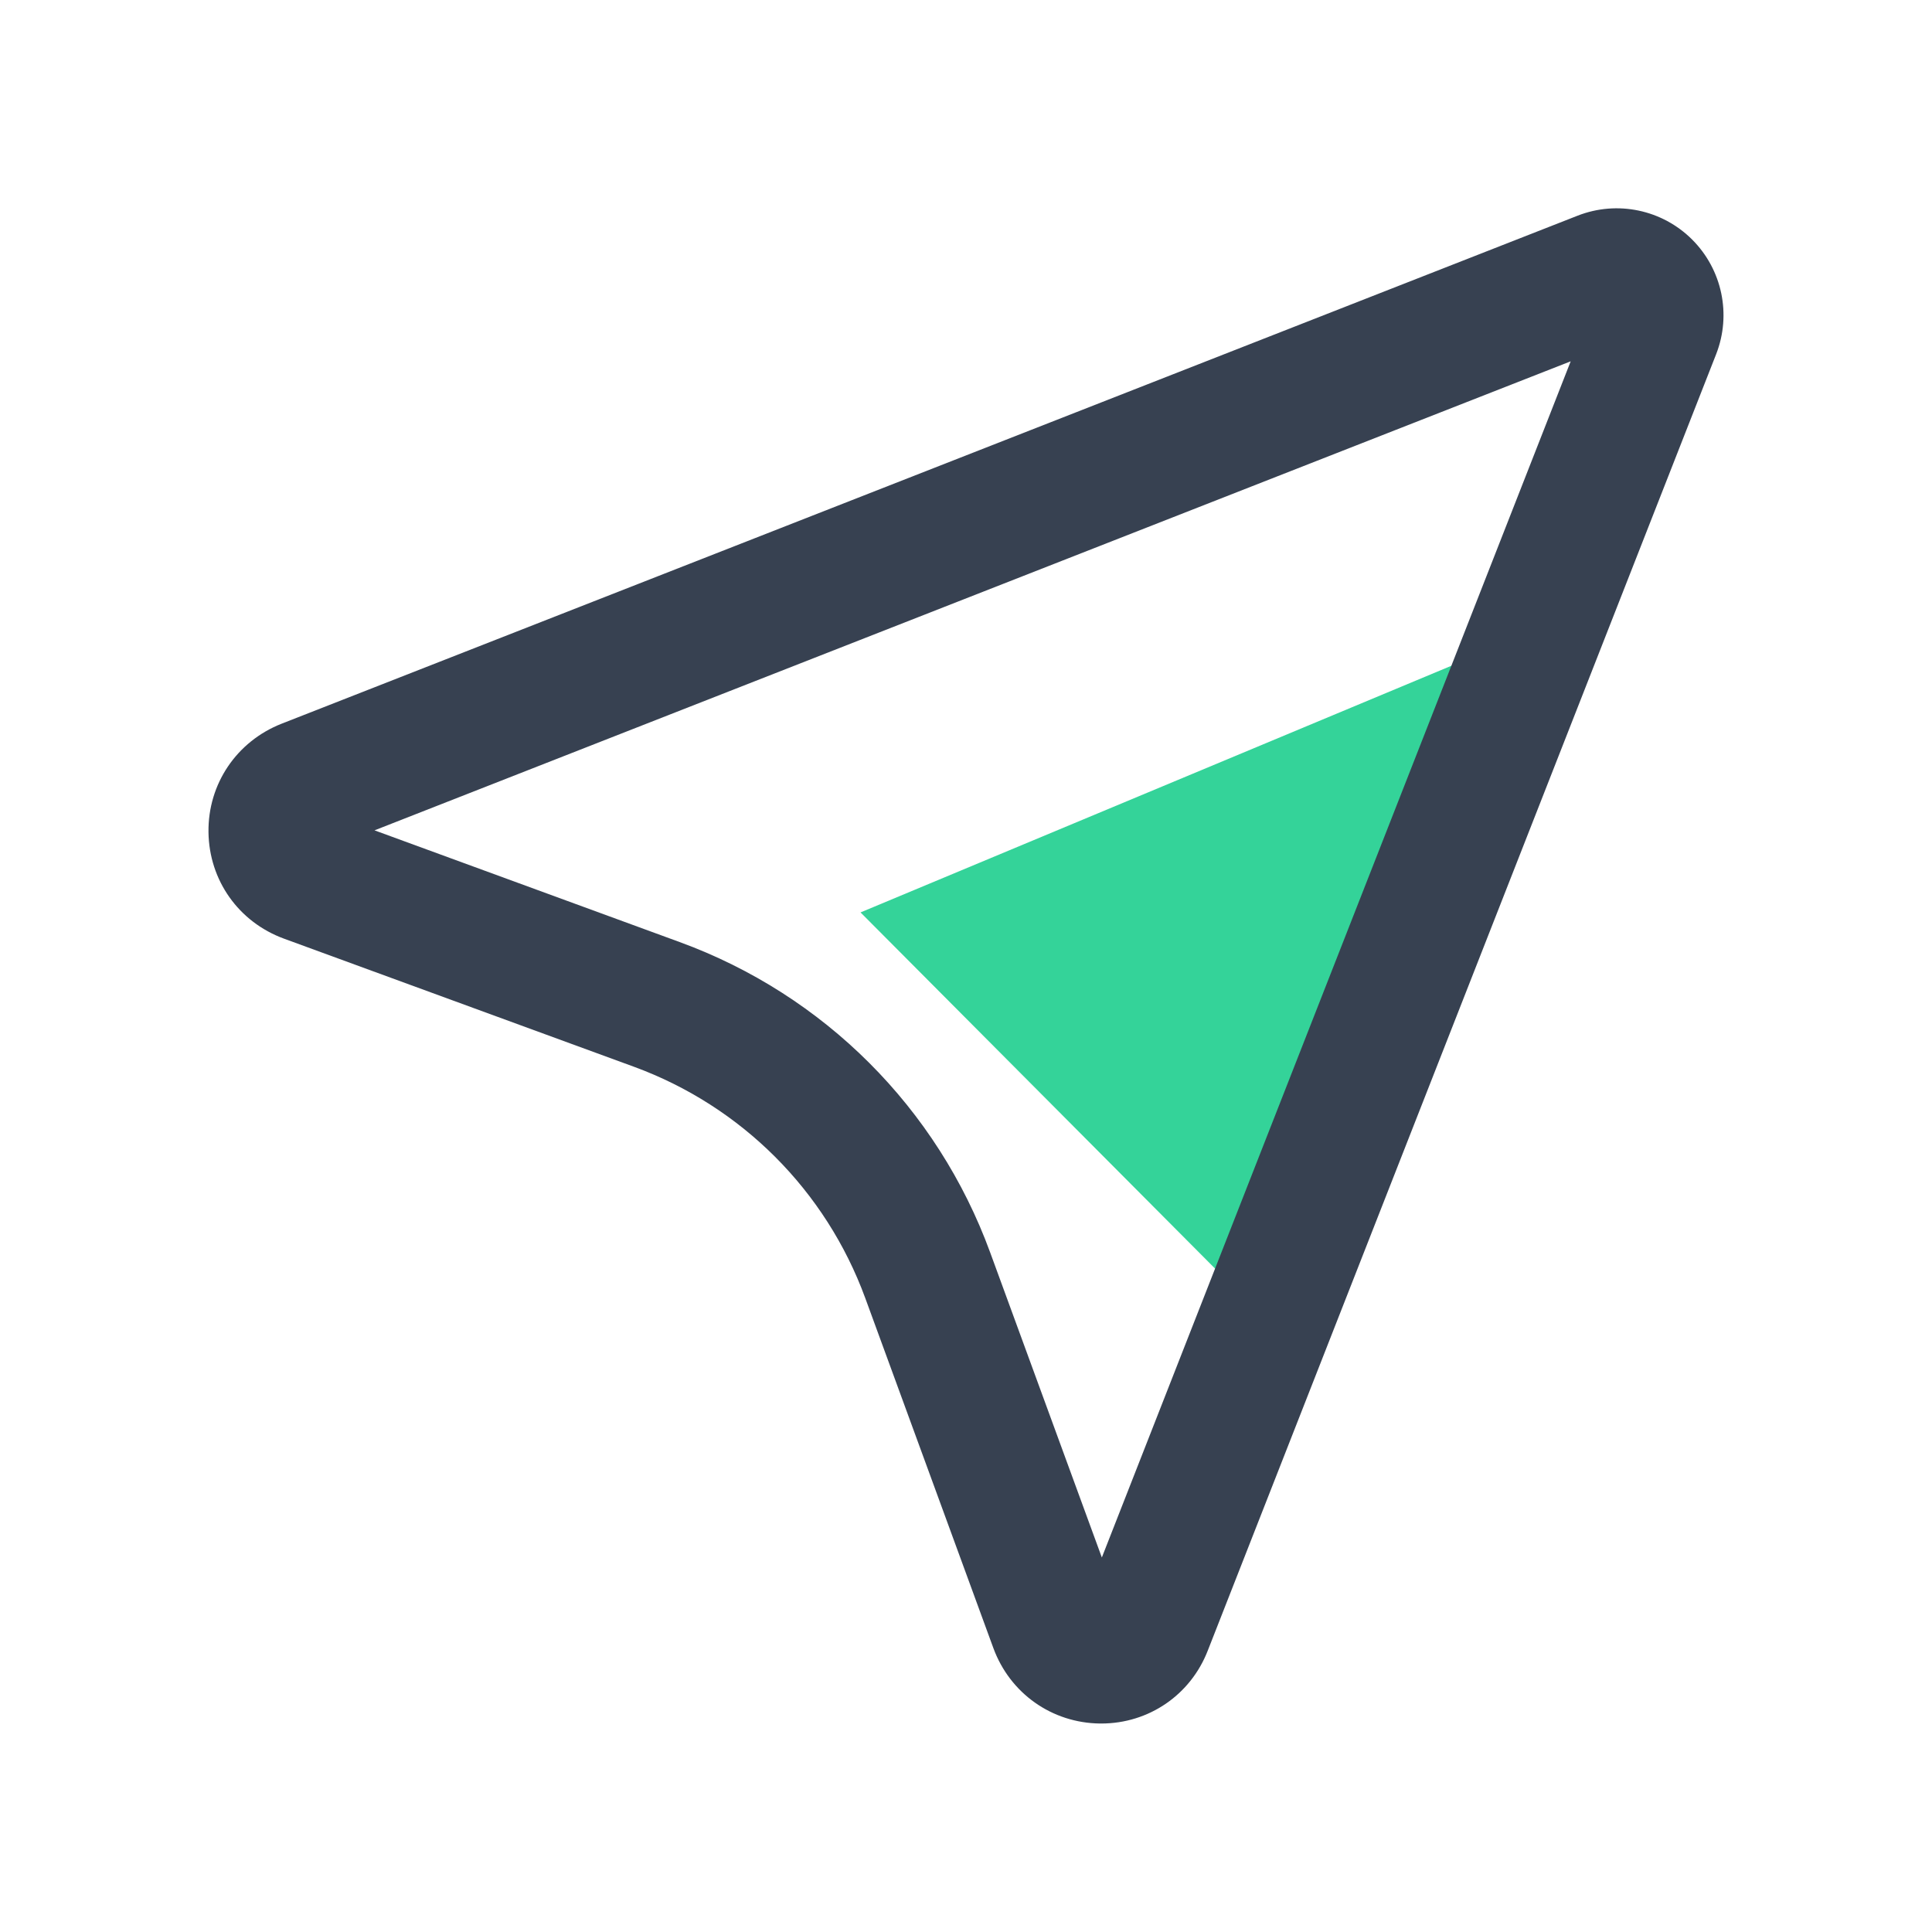 <?xml version="1.0" encoding="utf-8"?>
<!-- Generator: Adobe Illustrator 27.0.0, SVG Export Plug-In . SVG Version: 6.00 Build 0)  -->
<svg version="1.1" id="图层_1" xmlns="http://www.w3.org/2000/svg" xmlns:xlink="http://www.w3.org/1999/xlink" x="0px" y="0px"
	 viewBox="0 0 1024 1024" style="enable-background:new 0 0 1024 1024;" xml:space="preserve">
<style type="text/css">
	.st0{fill:#34D399;}
	.st1{fill:#374151;}
</style>
<g>
	<path class="st0" d="M456.1,483.6l239.9,241l140.5-399.8L456.1,483.6z"/>
	<path class="st1" d="M583.7,913.5H583c-25.5-0.3-47.7-16-56.5-40L458.6,688C437.7,631,393,586.3,336,565.4l-185.5-67.9
		c-24-8.8-39.7-30.9-40-56.5c-0.3-25.5,14.9-48,38.7-57.4l687-269.3c21-8.2,44.8-3.2,60.7,12.7s20.9,39.7,12.7,60.7l-269.4,687
		C631.1,898.3,608.9,913.5,583.7,913.5z M198.5,440.1l161.7,59.2c76.6,28,136.6,88,164.6,164.5L584,825.5l248.5-634L198.5,440.1
		L198.5,440.1z"/>
</g>
</svg>
